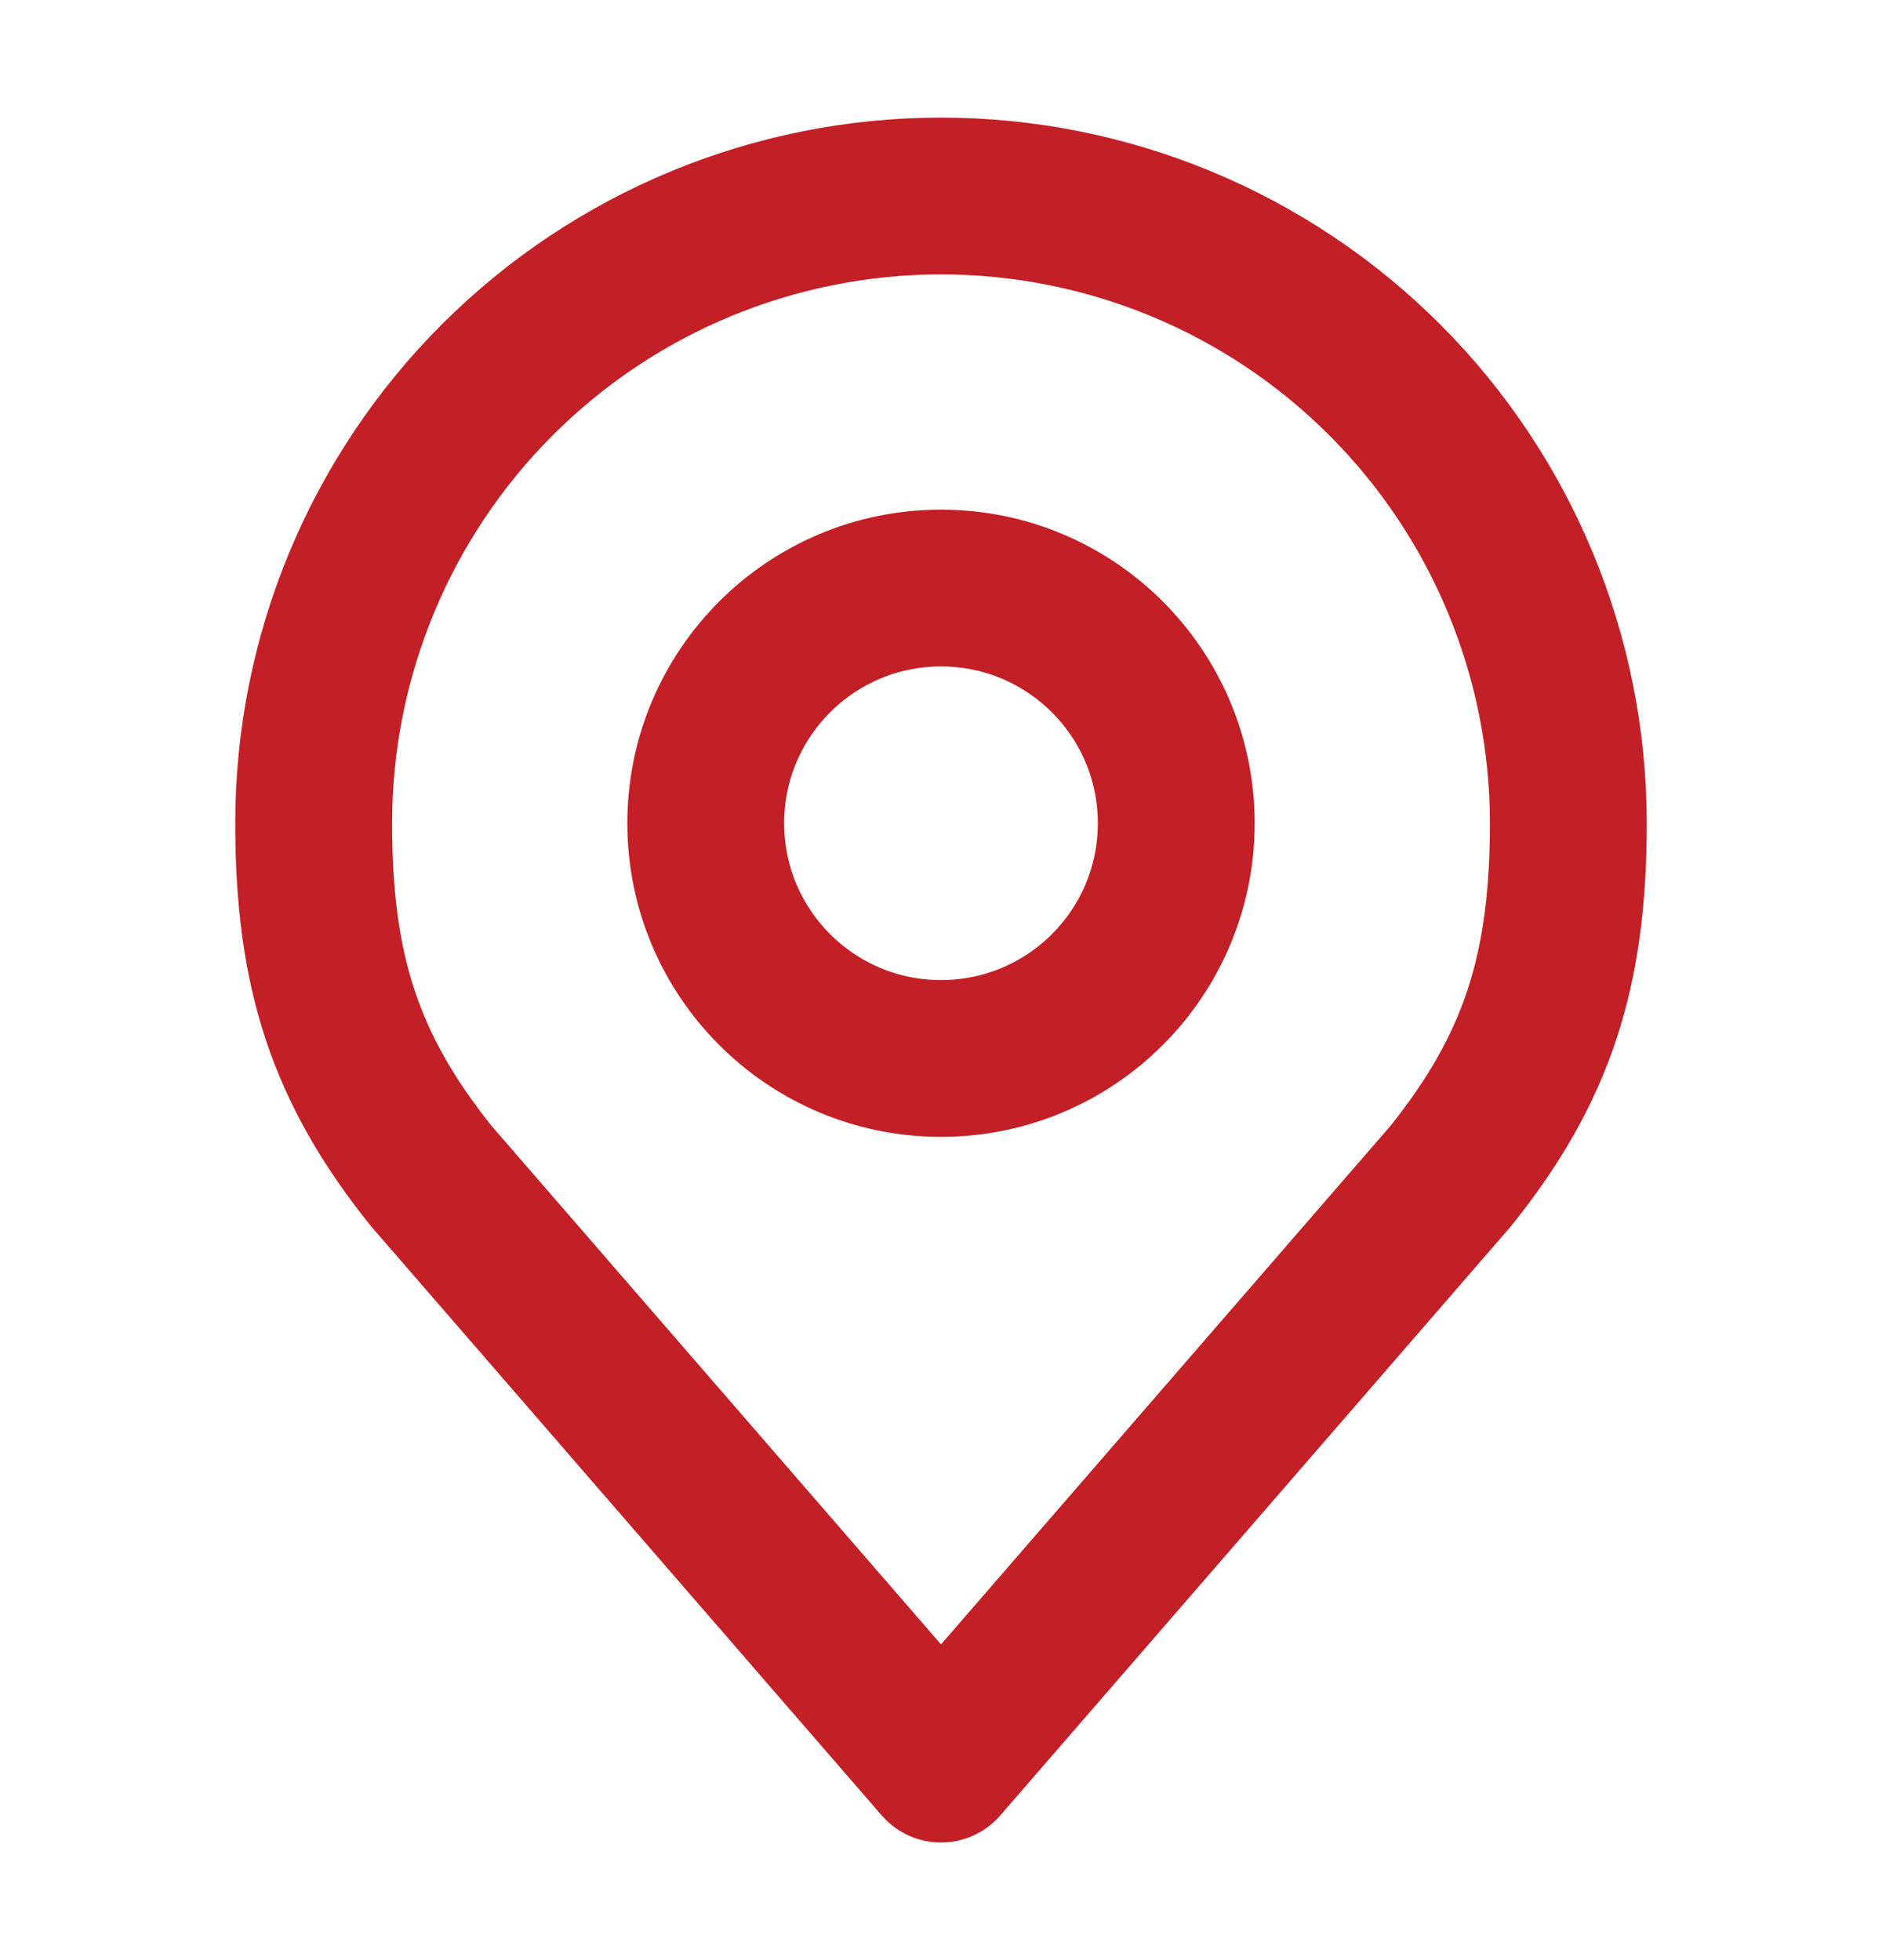 <svg width="24" height="25" viewBox="0 0 24 25" fill="none" xmlns="http://www.w3.org/2000/svg">
<path d="M12 2.5C9.878 2.5 7.843 3.343 6.343 4.843C4.843 6.343 4 8.378 4 10.5C4 12.392 4.402 13.63 5.5 15L12 22.5L18.5 15C19.598 13.63 20 12.392 20 10.5C20 8.378 19.157 6.343 17.657 4.843C16.157 3.343 14.122 2.5 12 2.5V2.5Z" stroke="#C22026" stroke-width="2" stroke-linecap="round" stroke-linejoin="round"/>
<path d="M12 13.5C13.657 13.5 15 12.157 15 10.5C15 8.843 13.657 7.5 12 7.5C10.343 7.5 9 8.843 9 10.5C9 12.157 10.343 13.5 12 13.5Z" stroke="#C22026" stroke-width="2" stroke-linecap="round" stroke-linejoin="round"/>
</svg>
